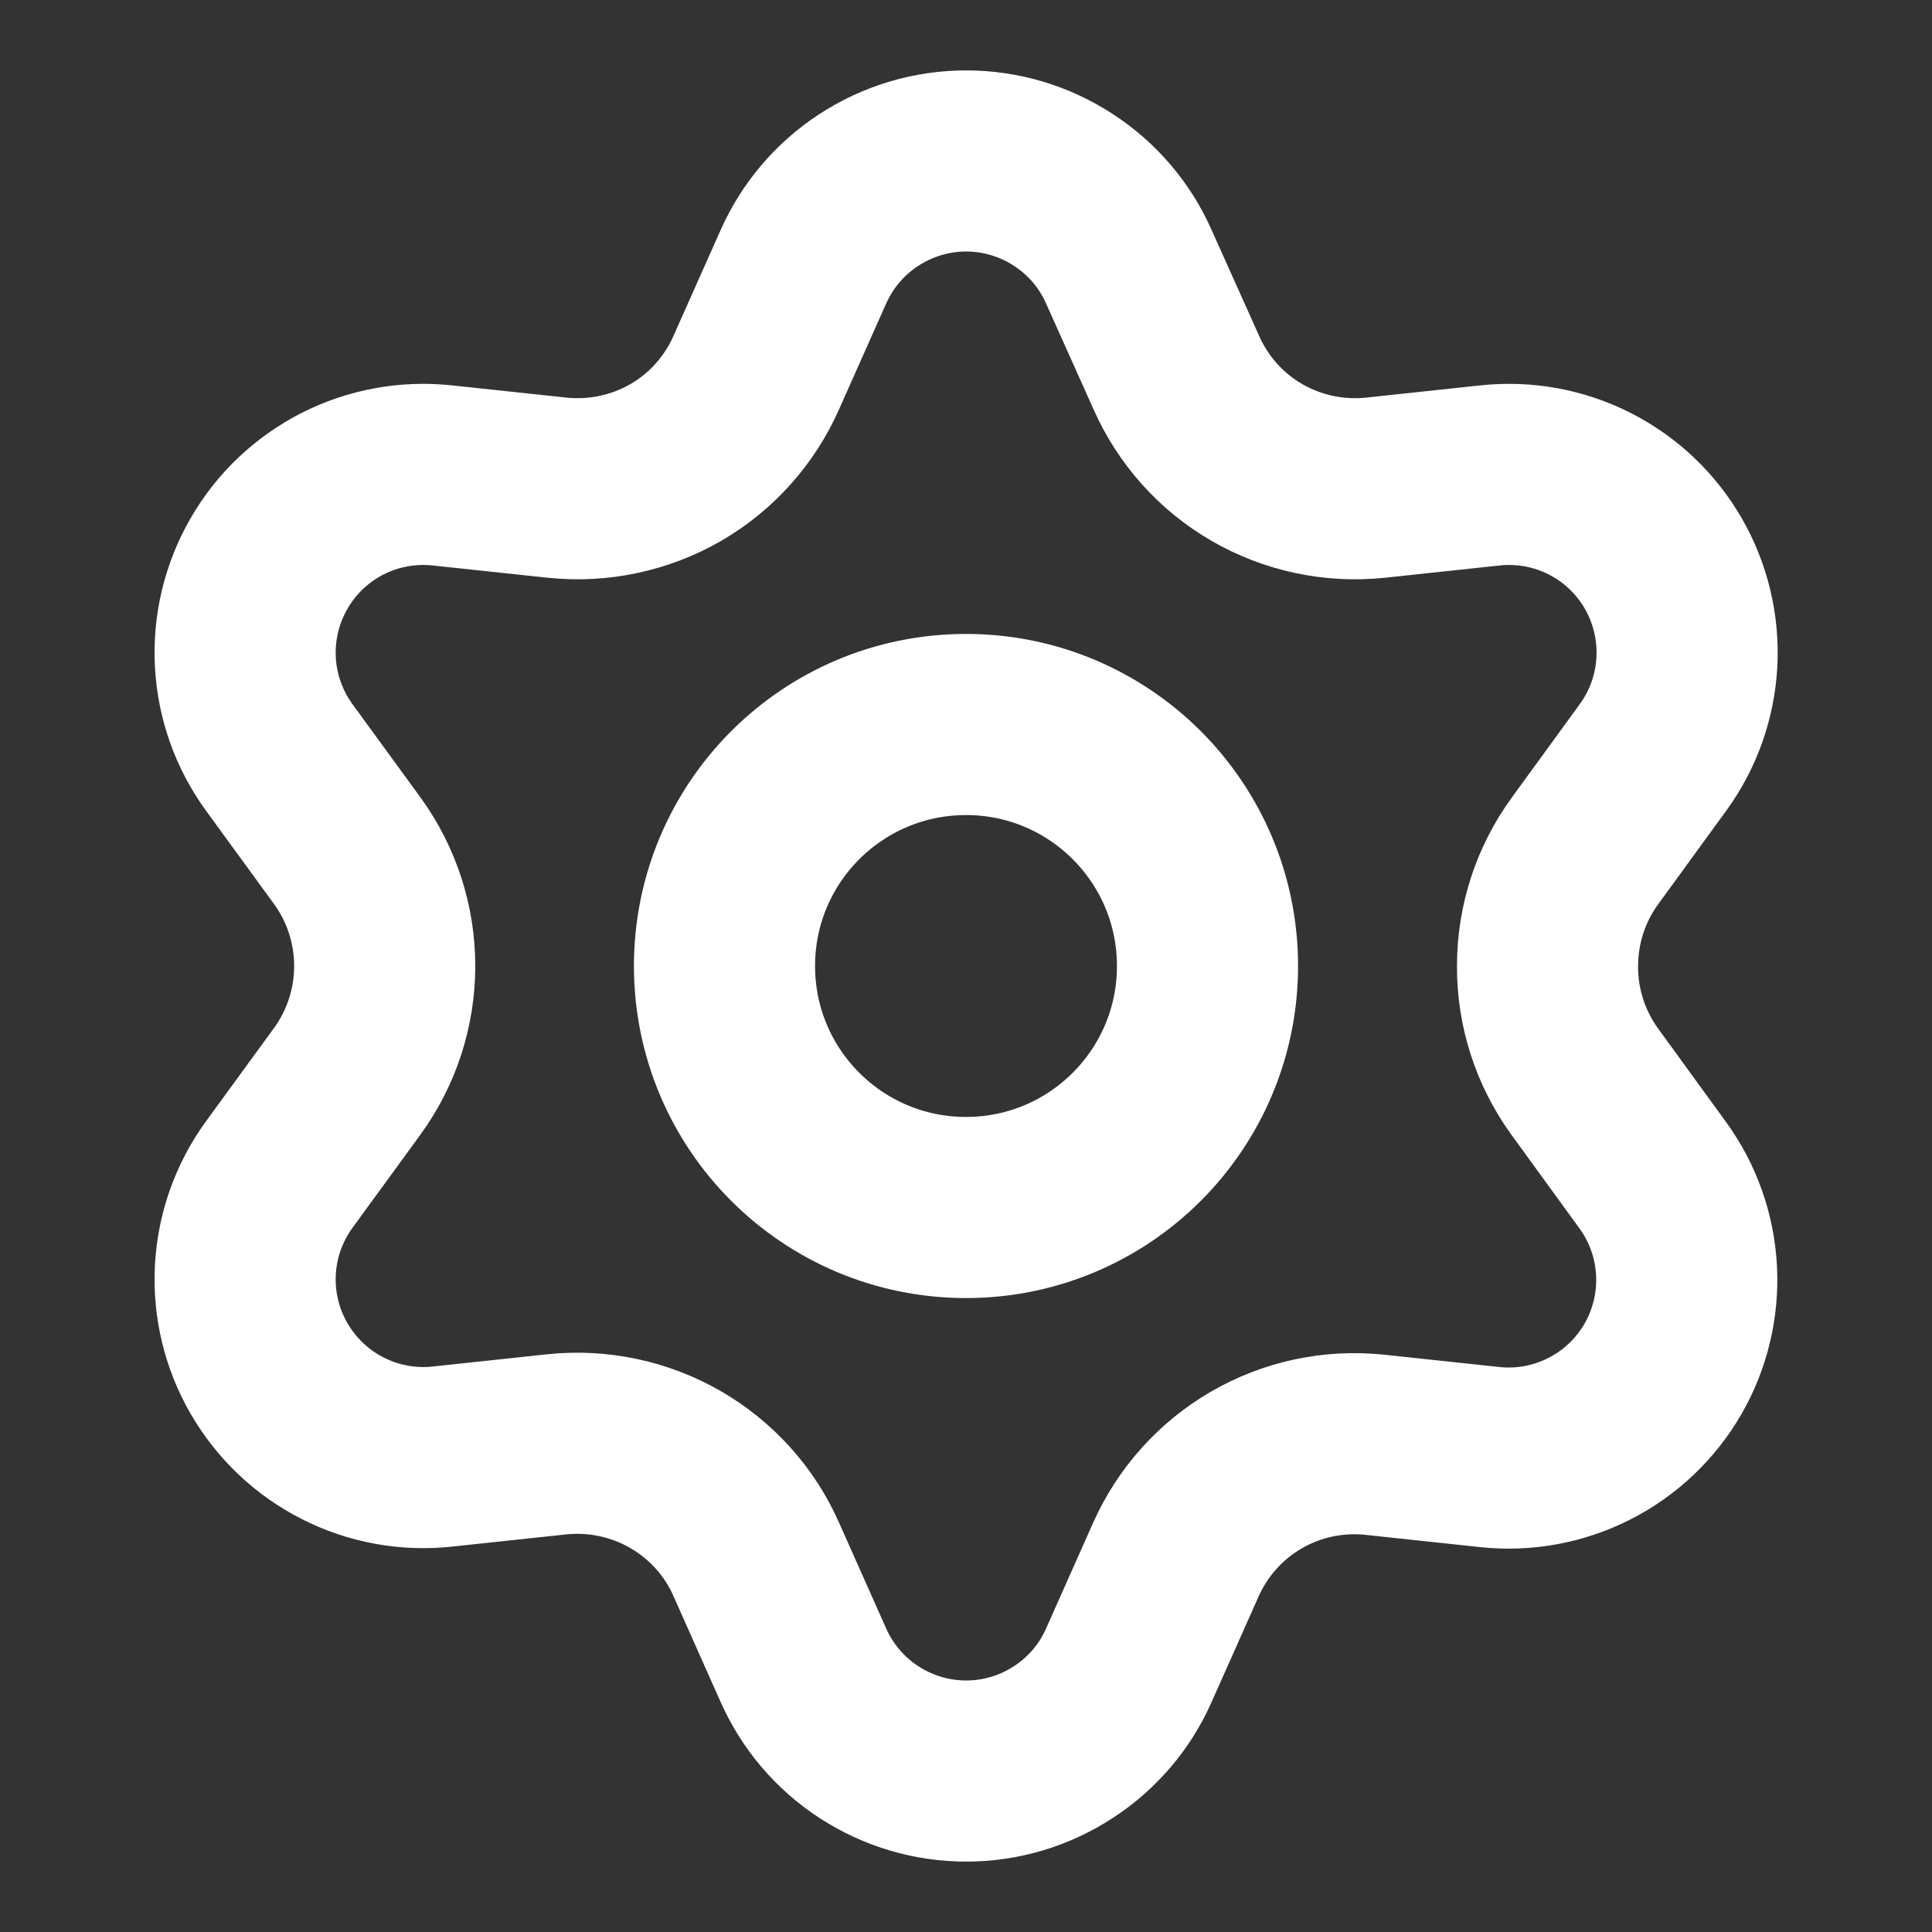 <svg width="16" height="16" viewBox="0 0 16 16" fill="none" xmlns="http://www.w3.org/2000/svg">
<rect x="0" y="0" width="16" height="16" fill="#333333" stroke="none"/>
<path d="M6.263 12.914L6.653 13.79C6.769 14.051 6.958 14.273 7.197 14.428C7.437 14.584 7.716 14.667 8.001 14.667C8.287 14.667 8.566 14.584 8.805 14.428C9.045 14.273 9.234 14.051 9.349 13.79L9.739 12.914C9.878 12.603 10.111 12.344 10.406 12.173C10.702 12.002 11.045 11.929 11.386 11.965L12.339 12.067C12.623 12.097 12.909 12.044 13.164 11.914C13.418 11.785 13.629 11.584 13.772 11.337C13.914 11.09 13.982 10.807 13.967 10.522C13.952 10.237 13.855 9.963 13.687 9.732L13.123 8.956C12.922 8.678 12.814 8.343 12.816 8C12.816 7.658 12.924 7.324 13.126 7.047L13.69 6.272C13.858 6.041 13.955 5.767 13.97 5.482C13.985 5.197 13.917 4.914 13.775 4.667C13.632 4.419 13.421 4.219 13.166 4.089C12.912 3.96 12.626 3.907 12.342 3.937L11.389 4.039C11.048 4.074 10.705 4.001 10.409 3.83C10.113 3.659 9.88 3.398 9.742 3.086L9.349 2.21C9.234 1.949 9.045 1.727 8.805 1.572C8.566 1.416 8.287 1.333 8.001 1.333C7.716 1.333 7.437 1.416 7.197 1.572C6.958 1.727 6.769 1.949 6.653 2.21L6.263 3.086C6.125 3.398 5.892 3.659 5.597 3.83C5.3 4.001 4.957 4.074 4.617 4.039L3.66 3.937C3.377 3.907 3.09 3.96 2.836 4.089C2.582 4.219 2.37 4.419 2.228 4.667C2.085 4.914 2.017 5.197 2.032 5.482C2.047 5.767 2.144 6.041 2.312 6.272L2.877 7.047C3.078 7.324 3.186 7.658 3.186 8C3.186 8.342 3.078 8.676 2.877 8.953L2.312 9.728C2.144 9.959 2.047 10.233 2.032 10.518C2.017 10.803 2.085 11.086 2.228 11.333C2.371 11.58 2.582 11.781 2.836 11.91C3.09 12.04 3.377 12.093 3.66 12.063L4.614 11.961C4.954 11.926 5.297 11.999 5.594 12.17C5.89 12.341 6.125 12.601 6.263 12.914Z" stroke="white" stroke-width="1.5" stroke-linecap="round" stroke-linejoin="round"/>
<path d="M8 10C9.105 10 10 9.105 10 8C10 6.895 9.105 6 8 6C6.895 6 6 6.895 6 8C6 9.105 6.895 10 8 10Z" stroke="white" stroke-width="1.5" stroke-linecap="round" stroke-linejoin="round"/>
</svg>
